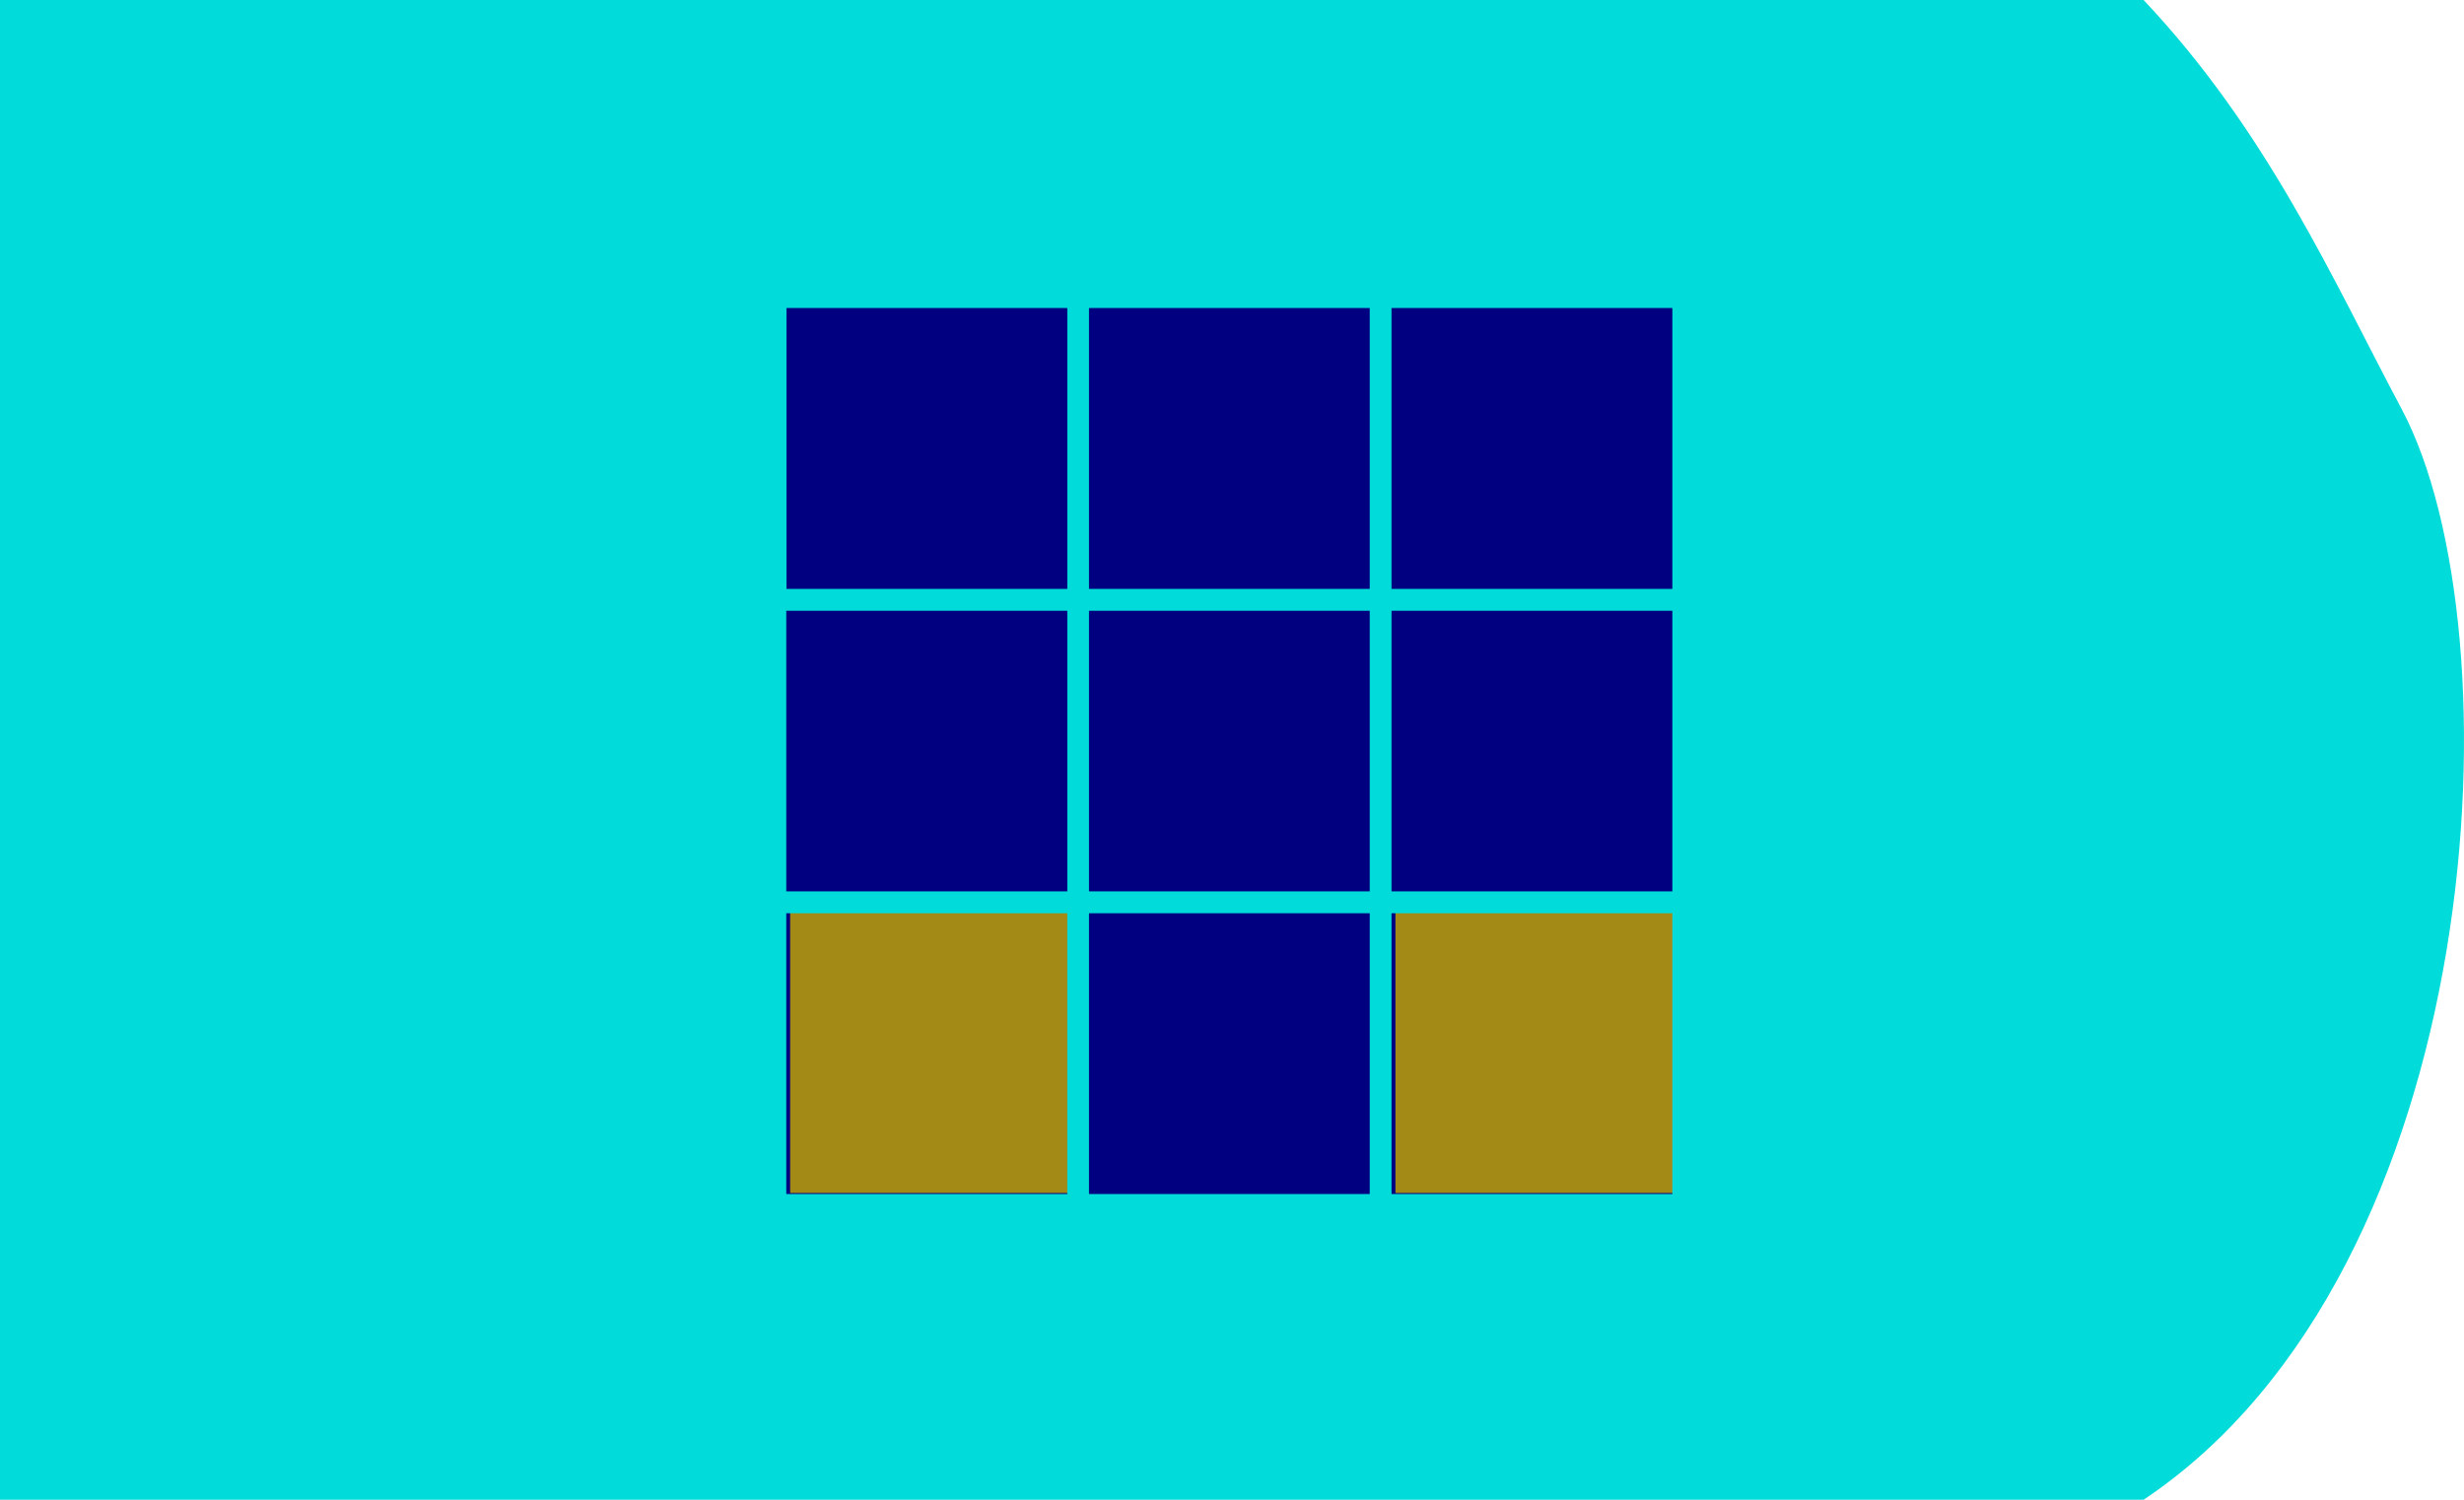 <?xml version="1.0" encoding="UTF-8" standalone="no"?>
<!-- Created with Inkscape (http://www.inkscape.org/) -->

<svg
   xmlns:dc="http://purl.org/dc/elements/1.1/"
   xmlns:cc="http://creativecommons.org/ns#"
   xmlns:rdf="http://www.w3.org/1999/02/22-rdf-syntax-ns#"
   xmlns:svg="http://www.w3.org/2000/svg"
   xmlns="http://www.w3.org/2000/svg"
   xmlns:sodipodi="http://sodipodi.sourceforge.net/DTD/sodipodi-0.dtd"
   xmlns:inkscape="http://www.inkscape.org/namespaces/inkscape"
   width="115mm"
   height="70mm"
   viewBox="0 0 115 70"
   version="1.1"
   id="svg832"
   inkscape:version="0.92.4 (5da689c313, 2019-01-14)"
   sodipodi:docname="14.2.svg">
  <defs
     id="defs826" />
  <sodipodi:namedview
     id="base"
     pagecolor="#ffffff"
     bordercolor="#666666"
     borderopacity="1.0"
     inkscape:pageopacity="0.0"
     inkscape:pageshadow="2"
     inkscape:zoom="0.98994951"
     inkscape:cx="86.524309"
     inkscape:cy="98.556678"
     inkscape:document-units="mm"
     inkscape:current-layer="g2492"
     showgrid="false"
     fit-margin-top="0"
     fit-margin-left="0"
     fit-margin-right="0"
     fit-margin-bottom="0"
     inkscape:window-width="1147"
     inkscape:window-height="991"
     inkscape:window-x="763"
     inkscape:window-y="0"
     inkscape:window-maximized="0" />
  <g
     inkscape:label="Ebene 1"
     inkscape:groupmode="layer"
     id="layer1"
     transform="translate(0.541,-138.813)">
    <path
       style="fill:#01dbda;fill-opacity:1;stroke:none;stroke-width:0.1;stroke-linecap:butt;stroke-linejoin:miter;stroke-miterlimit:4;stroke-dasharray:none;stroke-opacity:1"
       d="M -0.541,138.813 H 99.505 c 5.802,6.157 8.798,12.982 12.042,19.088 5.521,10.39 4.067,40.141 -12.042,50.912 H -0.541 Z"
       id="path2379"
       inkscape:connector-curvature="0"
       sodipodi:nodetypes="ccsccc" />
    <g
       id="g2492"
       transform="translate(103.791,9.099)">
      <path
         inkscape:connector-curvature="0"
         id="path1957-73"
         d="m -67.63,150.589 v -6.735 h 6.735 6.735 v 6.735 6.735 h -6.735 -6.735 z"
         style="fill:#000080;fill-opacity:1;stroke:none;stroke-width:0.35;stroke-linecap:butt;stroke-linejoin:round;stroke-miterlimit:4;stroke-dasharray:none;stroke-opacity:1;paint-order:markers fill stroke" />
      <path
         inkscape:connector-curvature="0"
         id="path1959-41"
         d="m -67.63,164.621 v -6.735 h 6.735 6.735 v 6.735 6.735 h -6.735 -6.735 z"
         style="fill:#000080;fill-opacity:1;stroke:#000080;stroke-width:0.35;stroke-linecap:butt;stroke-linejoin:round;stroke-miterlimit:4;stroke-dasharray:none;stroke-opacity:1;paint-order:markers fill stroke" />
      <path
         inkscape:connector-curvature="0"
         id="path1961-6"
         d="m -67.63,178.839 v -6.735 h 6.735 6.735 v 6.735 6.735 h -6.735 -6.735 z"
         style="fill:#a38a17;fill-opacity:1;stroke:#000080;stroke-width:0.35;stroke-linecap:butt;stroke-linejoin:round;stroke-miterlimit:4;stroke-dasharray:none;stroke-opacity:1;paint-order:markers fill stroke" />
      <path
         inkscape:connector-curvature="0"
         id="path1963-5"
         d="m -53.599,178.839 v -6.735 h 6.735 6.735 v 6.735 6.735 h -6.735 -6.735 z"
         style="fill:#000080;fill-opacity:1;stroke:#000080;stroke-width:0.35;stroke-linecap:butt;stroke-linejoin:round;stroke-miterlimit:4;stroke-dasharray:none;stroke-opacity:1;paint-order:markers fill stroke" />
      <path
         inkscape:connector-curvature="0"
         id="path1965-3"
         d="m -53.599,164.621 v -6.735 h 6.735 6.735 v 6.735 6.735 h -6.735 -6.735 z"
         style="fill:#01017f;fill-opacity:1;stroke:#000080;stroke-width:0.35;stroke-linecap:butt;stroke-linejoin:round;stroke-miterlimit:4;stroke-dasharray:none;stroke-opacity:1;paint-order:markers fill stroke" />
      <path
         inkscape:connector-curvature="0"
         id="path1967-2"
         d="m -39.38,178.839 v -6.735 h 6.735 6.735 v 6.735 6.735 h -6.735 -6.735 z"
         style="fill:#a38a17;fill-opacity:1;stroke:#000080;stroke-width:0.35;stroke-linecap:butt;stroke-linejoin:round;stroke-miterlimit:4;stroke-dasharray:none;stroke-opacity:1;paint-order:markers fill stroke" />
      <path
         inkscape:connector-curvature="0"
         id="path1969-20"
         d="m -39.38,164.621 v -6.735 h 6.735 6.735 v 6.735 6.735 h -6.735 -6.735 z"
         style="fill:#000080;fill-opacity:1;stroke:#000080;stroke-width:0.35;stroke-linecap:butt;stroke-linejoin:round;stroke-miterlimit:4;stroke-dasharray:none;stroke-opacity:1;paint-order:markers fill stroke" />
      <path
         inkscape:connector-curvature="0"
         id="path1975-8"
         d="m -39.53,150.588 v -6.78 h 6.813 6.813 v 6.78 6.78 h -6.813 -6.813 z"
         style="fill:#000080;fill-opacity:1;stroke:#e3c334;stroke-width:0.124;stroke-linecap:butt;stroke-linejoin:round;stroke-miterlimit:4;stroke-dasharray:none;stroke-opacity:1;paint-order:markers fill stroke" />
      <path
         inkscape:connector-curvature="0"
         id="path1977-7"
         d="m -53.582,150.608 v -6.782 h 6.782 6.782 v 6.782 6.782 h -6.782 -6.782 z"
         style="fill:#000080;fill-opacity:1;stroke:none;stroke-width:0.175;stroke-linecap:butt;stroke-linejoin:round;stroke-miterlimit:4;stroke-dasharray:none;stroke-opacity:1;paint-order:markers fill stroke" />
      <g
         style="stroke:#01dbda;stroke-width:1.5;stroke-miterlimit:4;stroke-dasharray:none;stroke-opacity:1"
         transform="matrix(0.667,0,0,0.667,203.116,54.261)"
         id="g1660-1">
        <rect
           style="fill:none;fill-opacity:1;stroke:#01dbda;stroke-width:1.5;stroke-linecap:butt;stroke-linejoin:round;stroke-miterlimit:4;stroke-dasharray:none;stroke-opacity:1;paint-order:markers fill stroke"
           id="rect1592-23"
           width="21.167"
           height="21.167"
           x="-406.673"
           y="133.929" />
        <rect
           style="fill:none;fill-opacity:1;stroke:#01dbda;stroke-width:1.5;stroke-linecap:butt;stroke-linejoin:round;stroke-miterlimit:4;stroke-dasharray:none;stroke-opacity:1;paint-order:markers fill stroke"
           id="rect1592-6-73"
           width="21.167"
           height="21.167"
           x="-385.506"
           y="133.929" />
        <rect
           style="fill:none;fill-opacity:1;stroke:#01dbda;stroke-width:1.5;stroke-linecap:butt;stroke-linejoin:round;stroke-miterlimit:4;stroke-dasharray:none;stroke-opacity:1;paint-order:markers fill stroke"
           id="rect1592-0-2"
           width="21.167"
           height="21.167"
           x="-364.339"
           y="133.929" />
        <rect
           style="fill:none;fill-opacity:1;stroke:#01dbda;stroke-width:1.5;stroke-linecap:butt;stroke-linejoin:round;stroke-miterlimit:4;stroke-dasharray:none;stroke-opacity:1;paint-order:markers fill stroke"
           id="rect1592-3-59"
           width="21.167"
           height="21.167"
           x="-406.673"
           y="155.095" />
        <rect
           style="fill:none;fill-opacity:1;stroke:#01dbda;stroke-width:1.5;stroke-linecap:butt;stroke-linejoin:round;stroke-miterlimit:4;stroke-dasharray:none;stroke-opacity:1;paint-order:markers fill stroke"
           id="rect1592-1-68"
           width="21.167"
           height="21.167"
           x="-385.506"
           y="155.095" />
        <rect
           style="fill:none;fill-opacity:1;stroke:#01dbda;stroke-width:1.5;stroke-linecap:butt;stroke-linejoin:round;stroke-miterlimit:4;stroke-dasharray:none;stroke-opacity:1;paint-order:markers fill stroke"
           id="rect1592-9-77"
           width="21.167"
           height="21.167"
           x="-364.339"
           y="155.095" />
        <rect
           style="fill:none;fill-opacity:1;stroke:#01dbda;stroke-width:1.5;stroke-linecap:butt;stroke-linejoin:round;stroke-miterlimit:4;stroke-dasharray:none;stroke-opacity:1;paint-order:markers fill stroke"
           id="rect1592-35-1"
           width="21.167"
           height="21.167"
           x="-406.673"
           y="176.262" />
        <rect
           style="fill:none;fill-opacity:1;stroke:#01dbda;stroke-width:1.5;stroke-linecap:butt;stroke-linejoin:round;stroke-miterlimit:4;stroke-dasharray:none;stroke-opacity:1;paint-order:markers fill stroke"
           id="rect1592-7-991"
           width="21.167"
           height="21.167"
           x="-385.506"
           y="176.262" />
        <rect
           style="fill:none;fill-opacity:1;stroke:#01dbda;stroke-width:1.5;stroke-linecap:butt;stroke-linejoin:round;stroke-miterlimit:4;stroke-dasharray:none;stroke-opacity:1;paint-order:markers fill stroke"
           id="rect1592-5-49"
           width="21.167"
           height="21.167"
           x="-364.339"
           y="176.262" />
      </g>
    </g>
  </g>
</svg>
